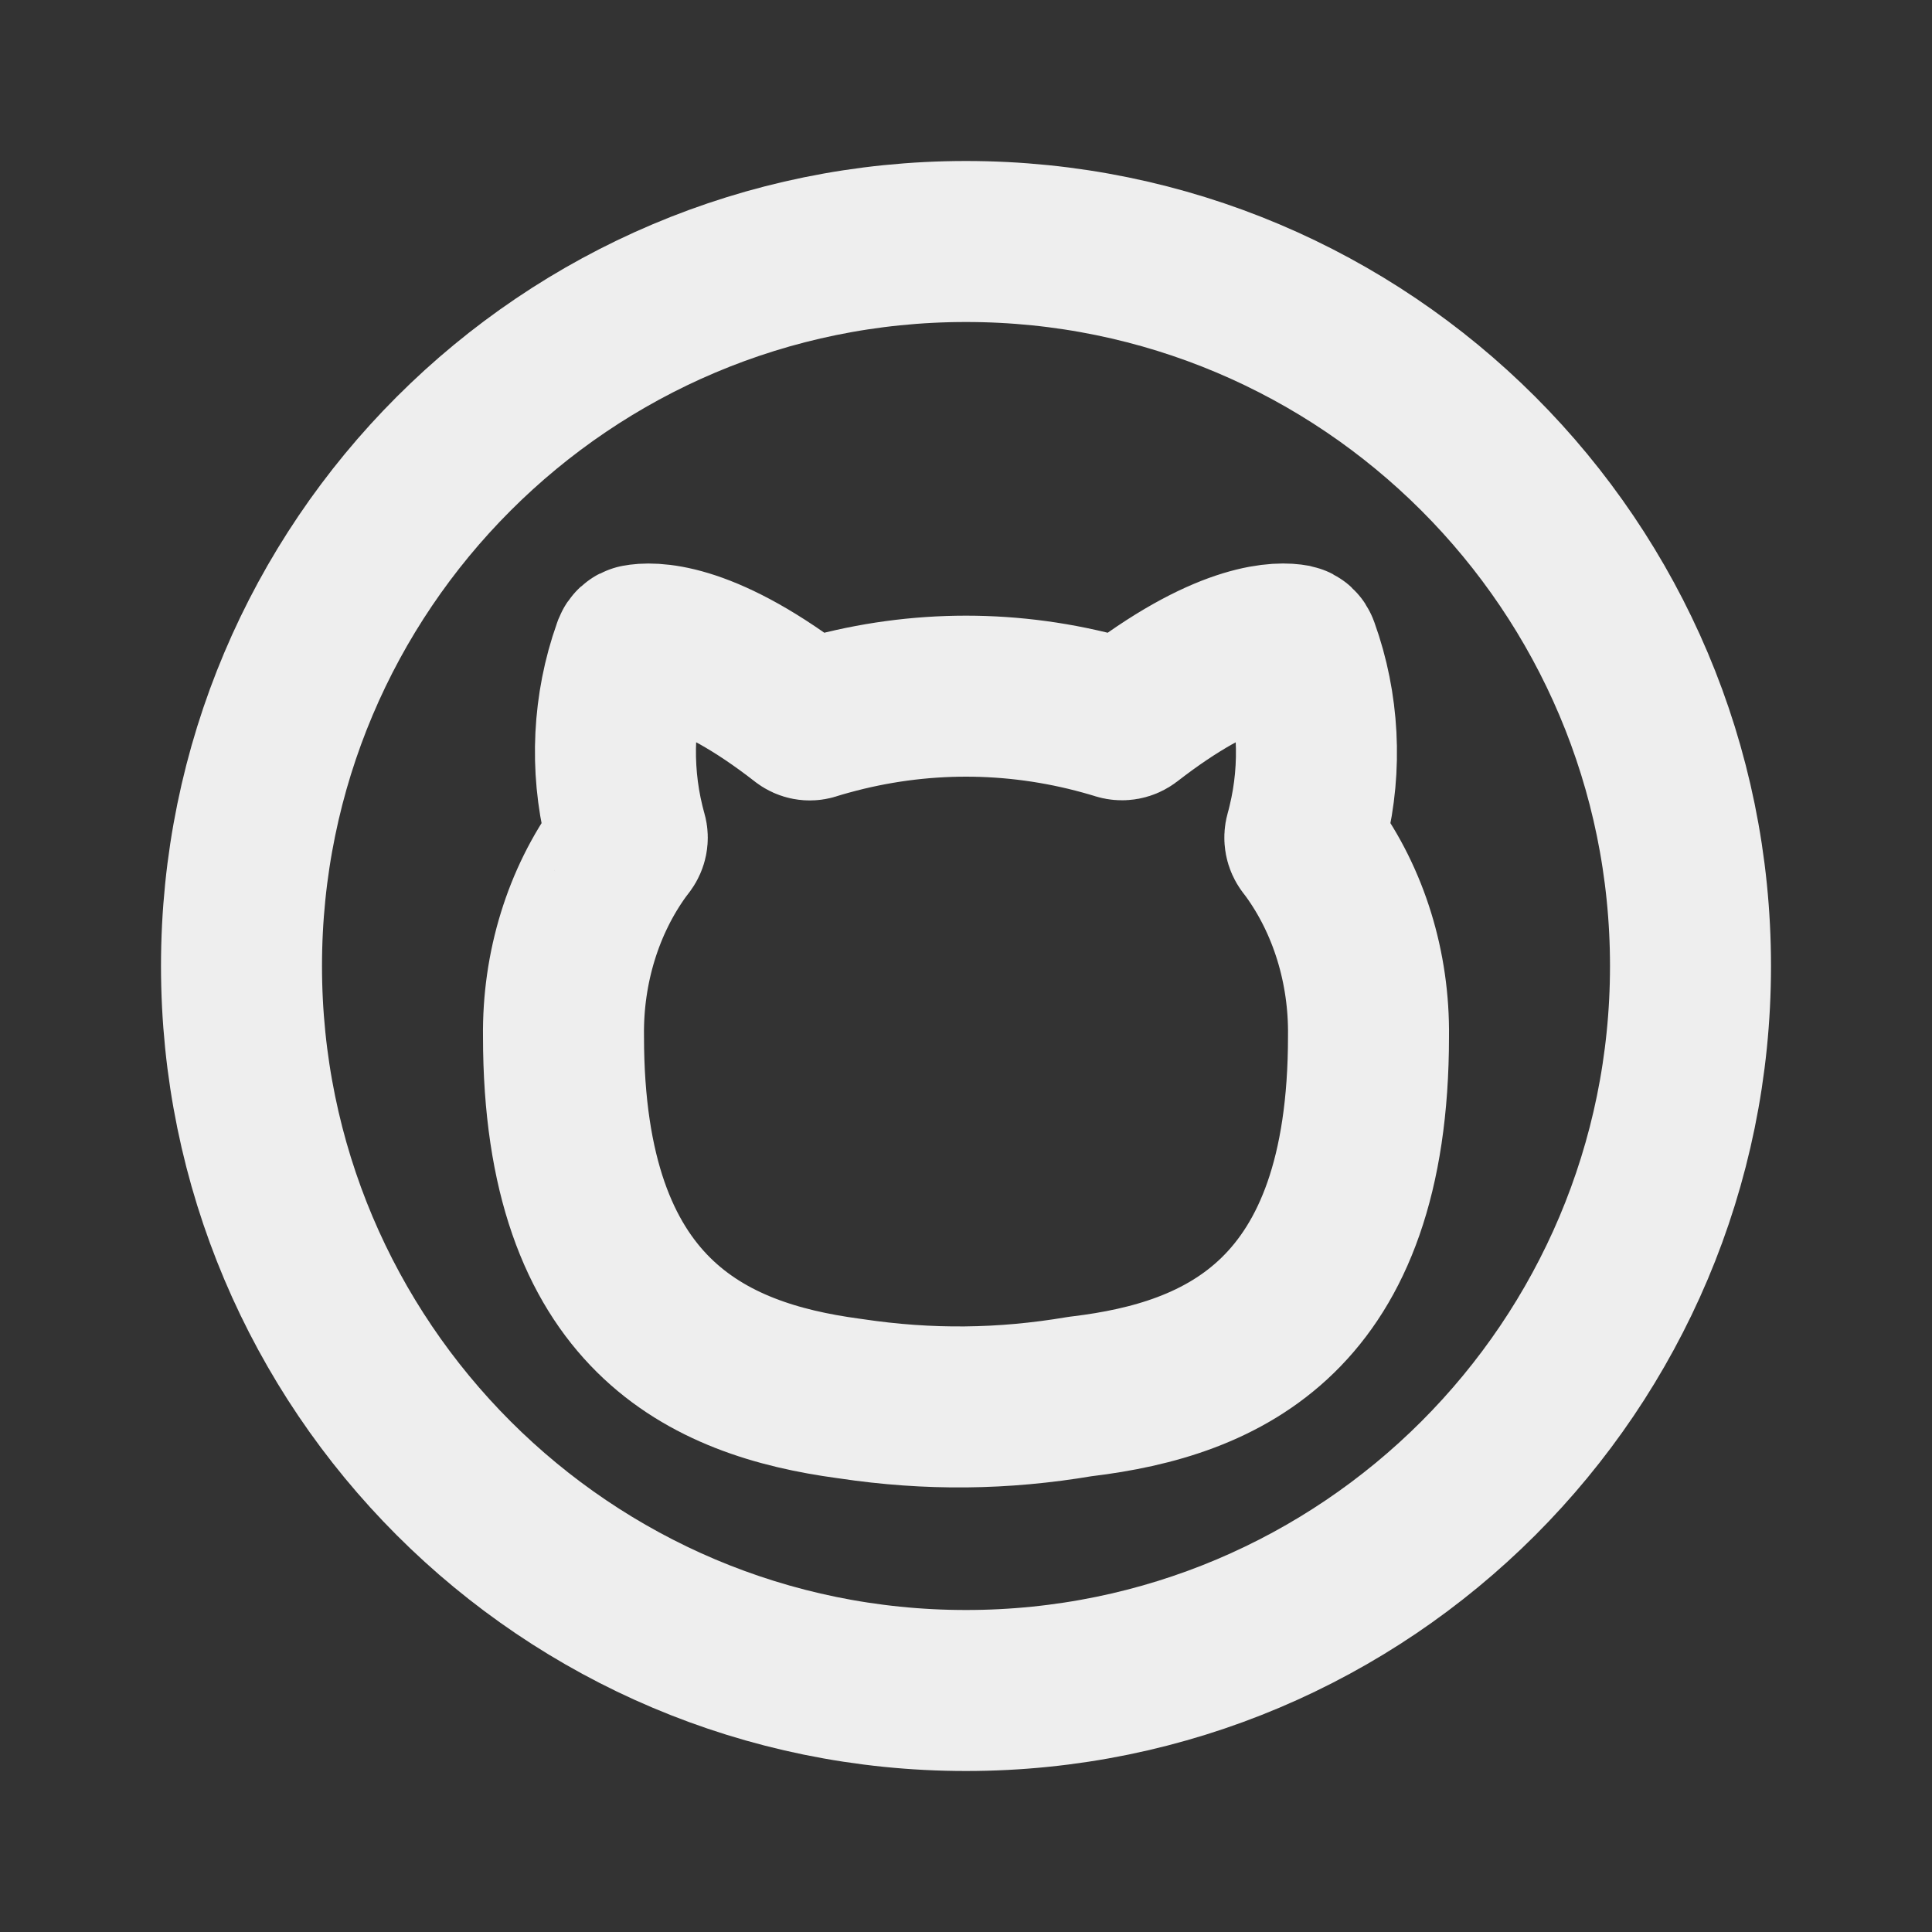 <?xml version="1.0" encoding="UTF-8" standalone="no"?>
<!-- Uploaded to: SVG Repo, www.svgrepo.com, Generator: SVG Repo Mixer Tools -->

<svg
   width="800px"
   height="800px"
   viewBox="0 0 24 24"
   fill="none"
   version="1.1"
   id="svg1219"
   sodipodi:docname="github.svg"
   inkscape:version="1.2.2 (732a01da63, 2022-12-09)"
   xmlns:inkscape="http://www.inkscape.org/namespaces/inkscape"
   xmlns:sodipodi="http://sodipodi.sourceforge.net/DTD/sodipodi-0.dtd"
   xmlns="http://www.w3.org/2000/svg"
   xmlns:svg="http://www.w3.org/2000/svg">
  <rect x="0" y="0" width="24" height="24" fill="#333333" stroke="none"/>
  <defs
     id="defs1223" />
  <sodipodi:namedview
     id="namedview1221"
     pagecolor="#505050"
     bordercolor="#eeeeee"
     borderopacity="1"
     inkscape:showpageshadow="0"
     inkscape:pageopacity="0"
     inkscape:pagecheckerboard="0"
     inkscape:deskcolor="#505050"
     showgrid="false"
     inkscape:current-layer="svg1219" />
  <path
     d="M21 12C21 16.971 16.971 21 12 21C7.029 21 3 16.971 3 12C3 7.029 7.029 3 12 3C16.971 3 21 7.029 21 12Z"
     stroke="#323232"
     stroke-width="2"
     id="path1215"
     style="stroke:#eeeeee;stroke-opacity:1" />
  <path
     d="M13.717 8.882C12.588 8.57 11.412 8.57 10.283 8.882C10.219 8.899 10.155 8.918 10.091 8.938L10.089 8.939C10.056 8.949 10.021 8.942 9.993 8.921V8.921C9.955 8.891 9.918 8.863 9.881 8.835C8.693 7.942 8.073 7.982 7.919 8.012V8.012C7.895 8.016 7.876 8.035 7.867 8.058C7.865 8.064 7.863 8.07 7.861 8.076C7.616 8.765 7.579 9.528 7.753 10.242C7.763 10.284 7.774 10.325 7.785 10.367C7.786 10.369 7.787 10.372 7.788 10.375C7.798 10.41 7.79 10.448 7.768 10.478V10.478C7.751 10.5 7.734 10.522 7.717 10.545C7.245 11.194 6.989 12.021 7 12.875C7 16.34 8.804 17.136 10.535 17.371L10.571 17.376C11.535 17.52 12.459 17.511 13.419 17.348L13.444 17.345C15.183 17.134 17 16.359 17 12.875C17.011 12.021 16.755 11.194 16.283 10.545C16.267 10.524 16.252 10.504 16.236 10.483C16.236 10.482 16.236 10.482 16.235 10.482C16.211 10.45 16.203 10.409 16.214 10.37V10.37C16.226 10.328 16.237 10.285 16.247 10.242C16.421 9.526 16.381 8.761 16.133 8.072C16.131 8.068 16.13 8.063 16.128 8.059C16.119 8.035 16.1 8.016 16.075 8.011V8.011C15.921 7.982 15.304 7.944 14.119 8.835C14.085 8.861 14.05 8.888 14.014 8.915V8.915C13.982 8.94 13.94 8.948 13.901 8.936C13.9 8.935 13.9 8.935 13.899 8.935C13.838 8.916 13.778 8.899 13.717 8.882Z"
     stroke="#323232"
     stroke-width="2"
     stroke-linecap="round"
     stroke-linejoin="round"
     id="path1217"
     style="stroke:#eeeeee;stroke-opacity:1" />
</svg>
